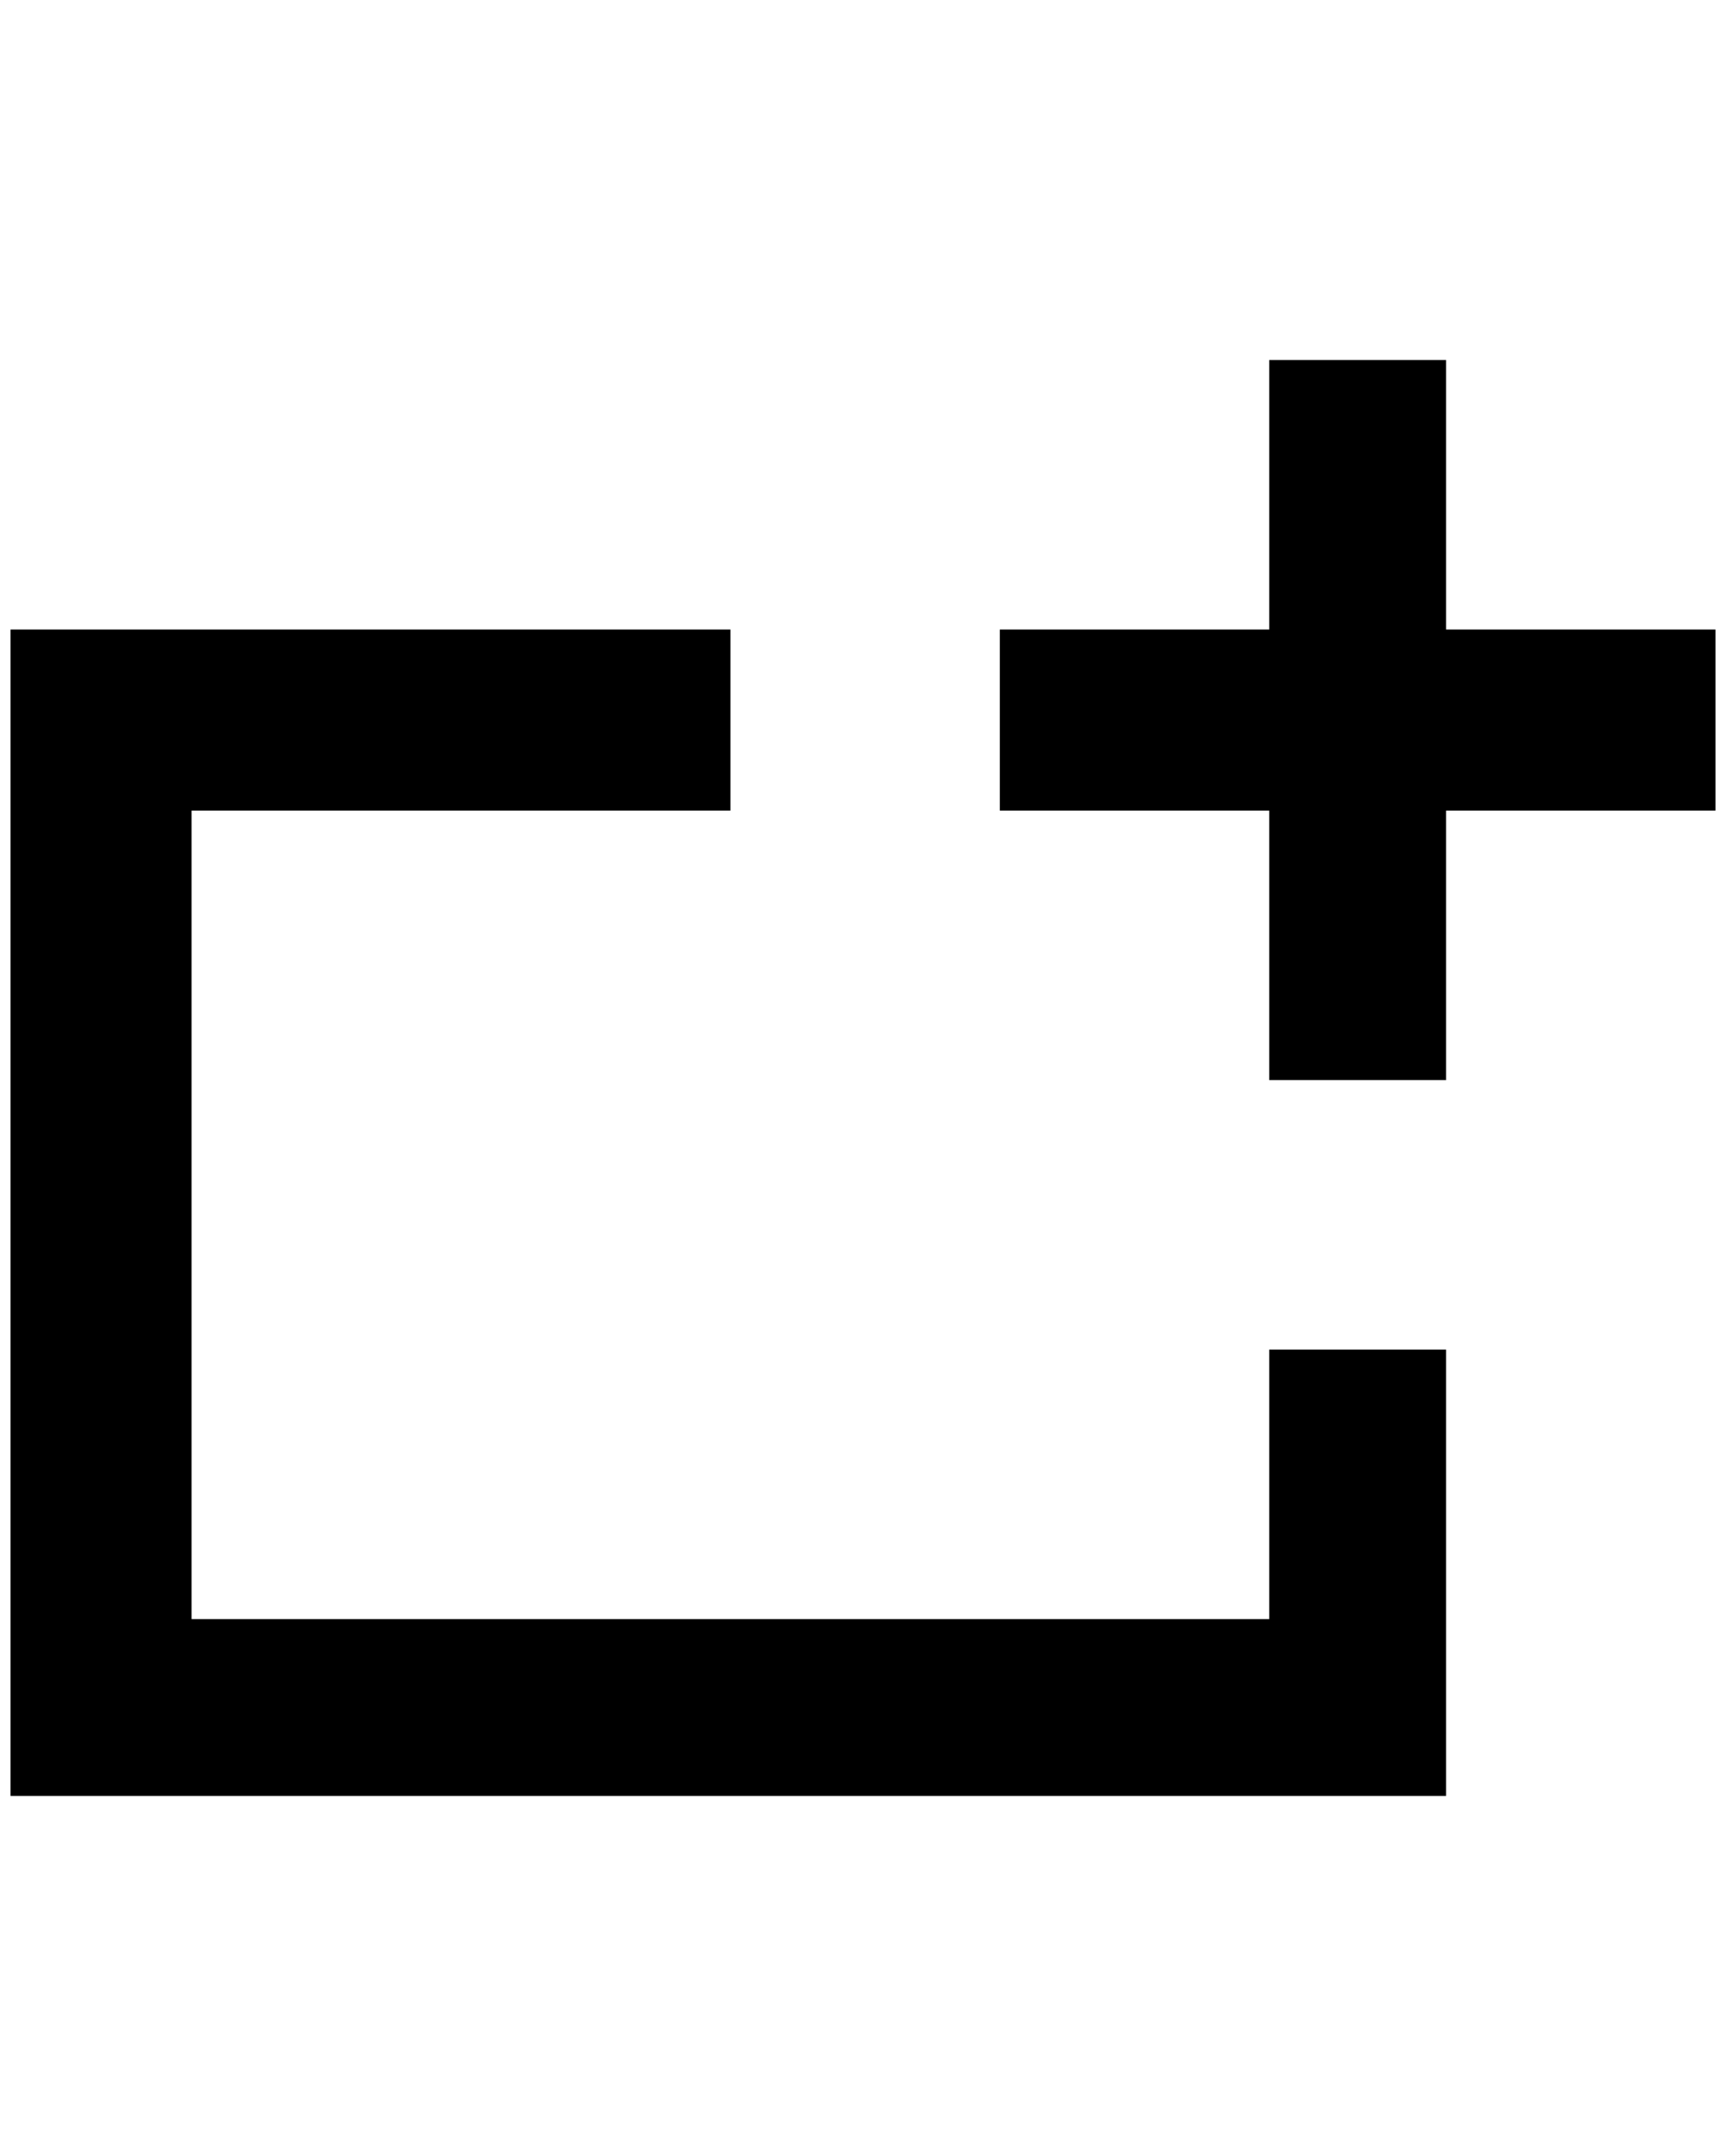 <?xml version="1.0" standalone="no"?>
<!DOCTYPE svg PUBLIC "-//W3C//DTD SVG 1.1//EN" "http://www.w3.org/Graphics/SVG/1.1/DTD/svg11.dtd" >
<svg xmlns="http://www.w3.org/2000/svg" xmlns:xlink="http://www.w3.org/1999/xlink" version="1.1" viewBox="-10 0 1640 2048">
   <path fill="currentColor"
d="M1364 598h256v172h-256v256h-168v-256h-256v-172h256v-256h168v256zM1196 1538v-256h168v424h-1364v-1108h684v172h-512v768h1024z" />
</svg>
